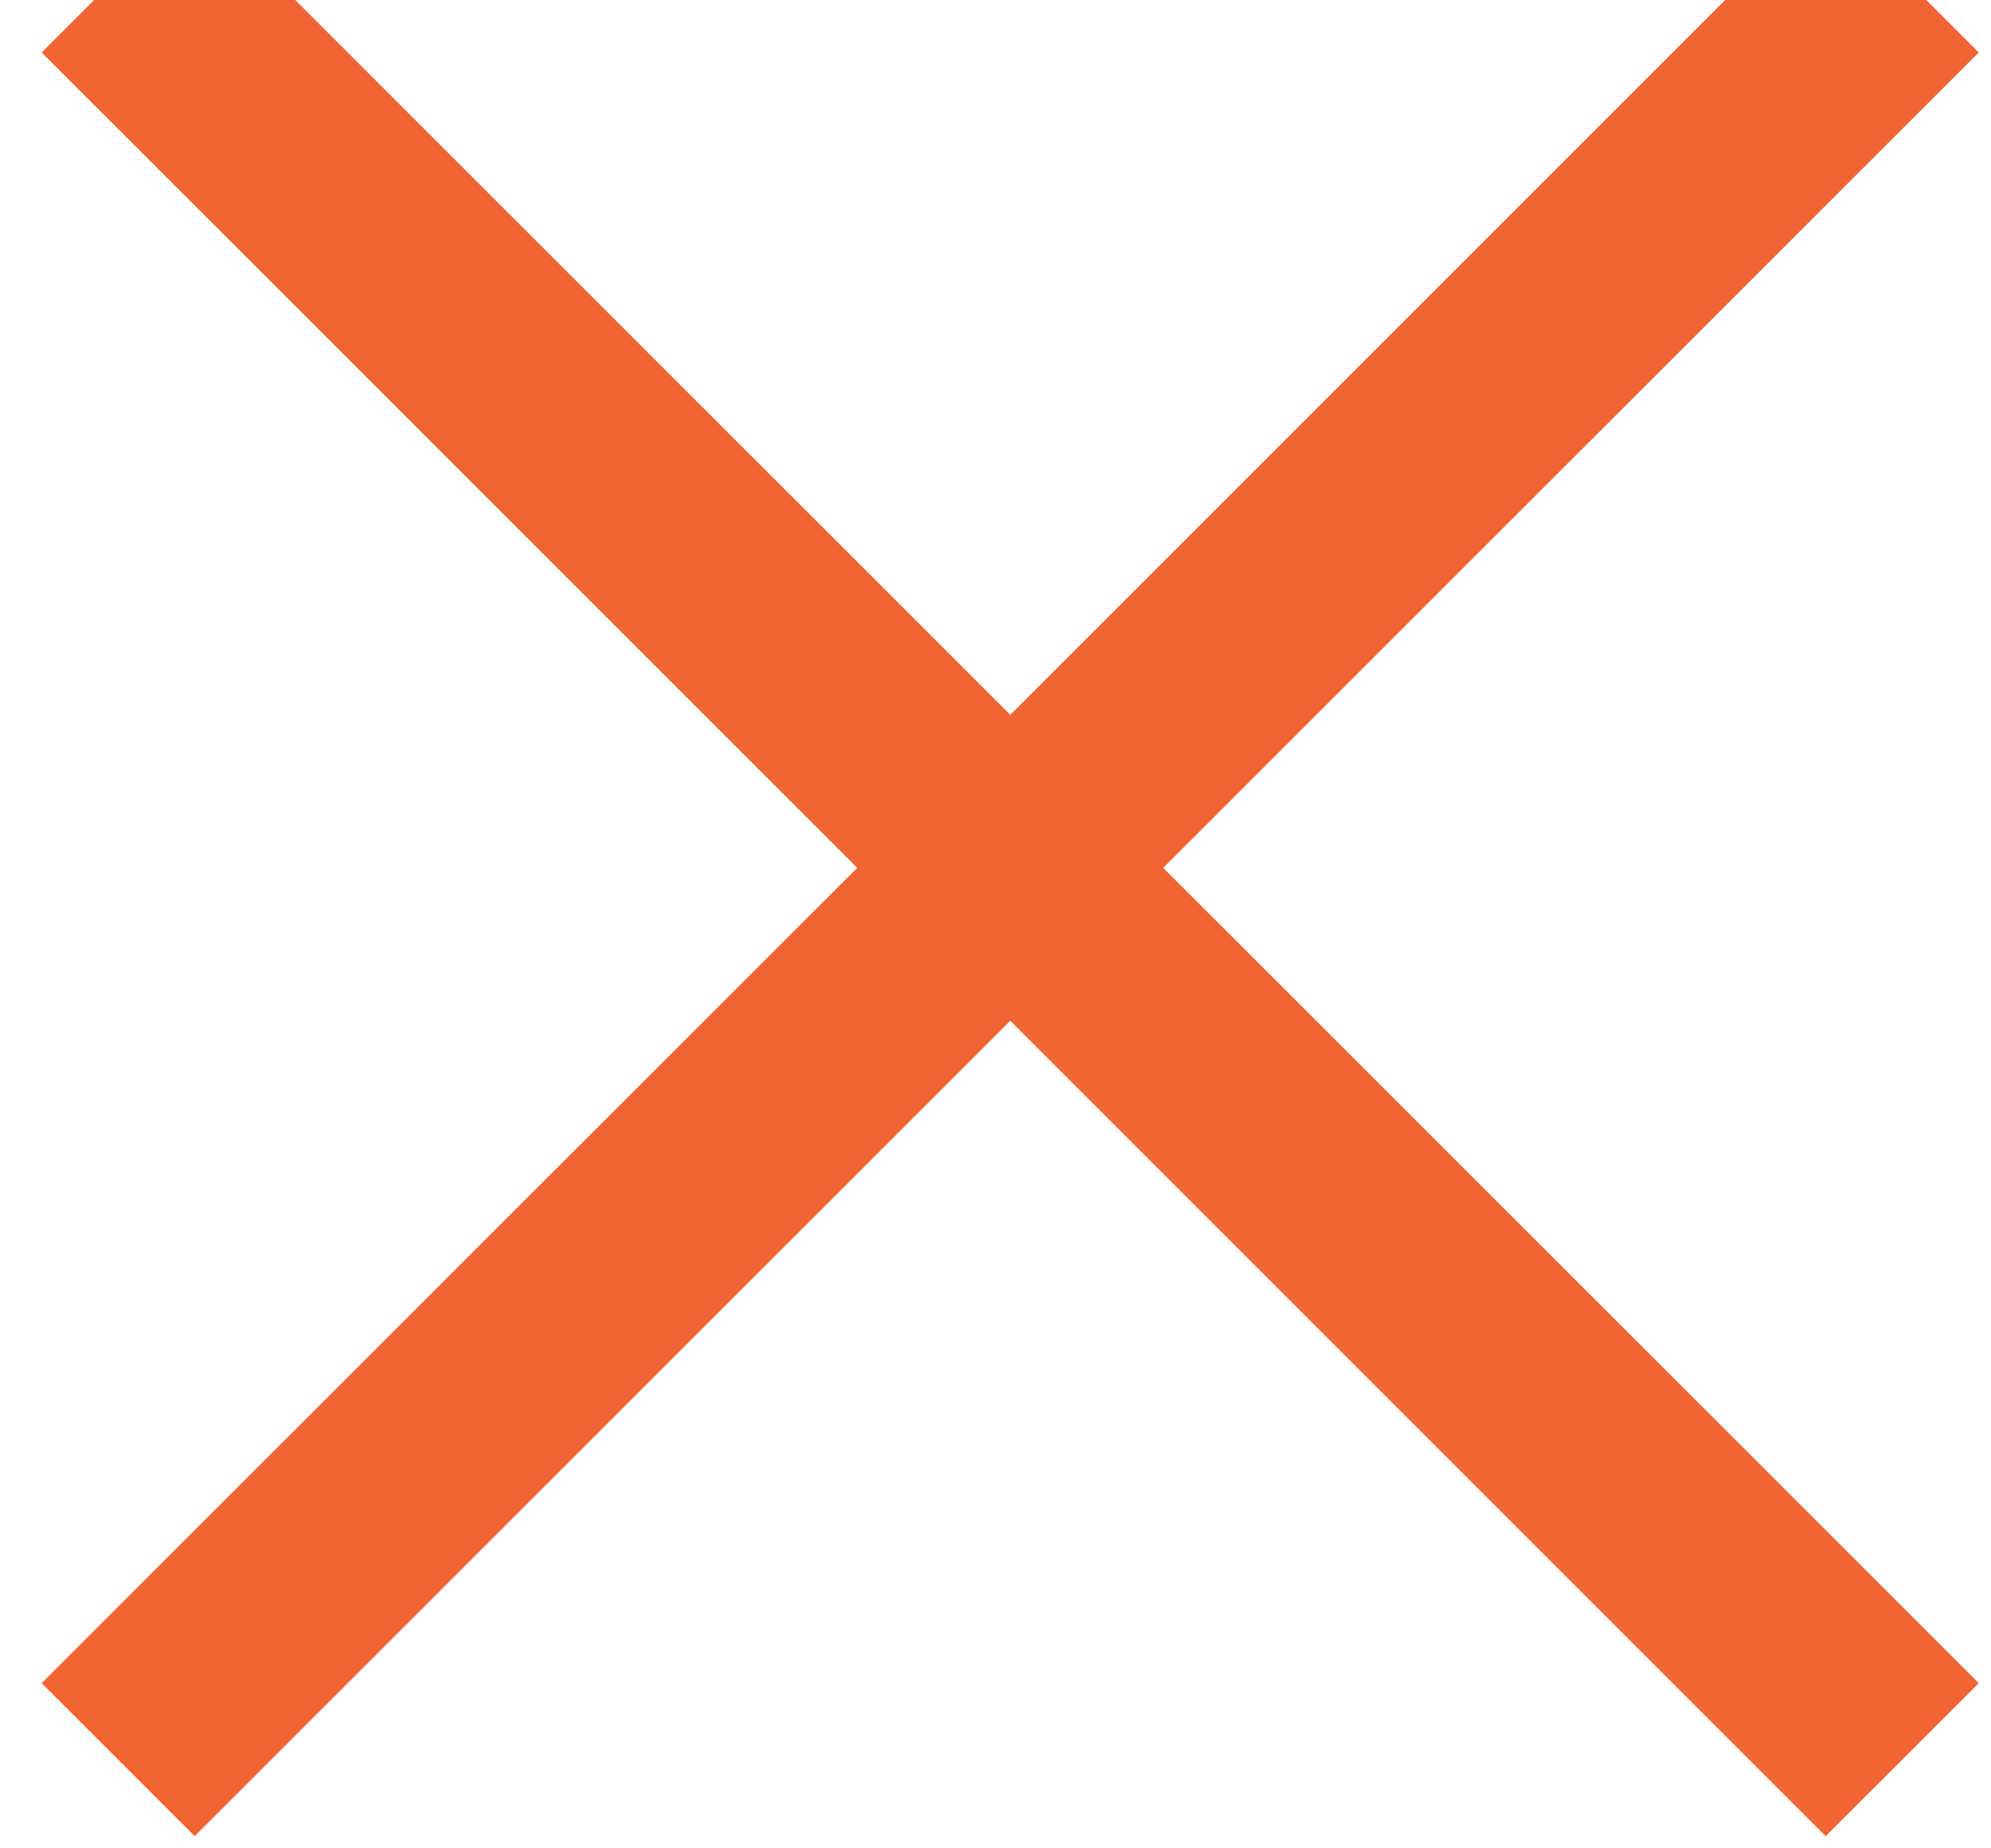 <?xml version="1.0" encoding="UTF-8"?>
<svg width="14px" height="13px" viewBox="0 0 14 13" version="1.1" xmlns="http://www.w3.org/2000/svg" xmlns:xlink="http://www.w3.org/1999/xlink">
    <!-- Generator: Sketch 46.2 (44496) - http://www.bohemiancoding.com/sketch -->
    <title>Combined Shape</title>
    <desc>Created with Sketch.</desc>
    <defs></defs>
    <g id="Page-1" stroke="none" stroke-width="1" fill="none" fill-rule="evenodd" stroke-linecap="square">
        <g id="3" transform="translate(-711, -370)" stroke="#F16534">
            <path d="M718.104,375.735 L712.553,370.184 L712.369,370 L712,370.369 L712.184,370.553 L717.735,376.104 L712.184,381.654 L712,381.838 L712.369,382.207 L712.553,382.023 L718.104,376.472 L723.654,382.023 L723.838,382.207 L724.207,381.838 L724.023,381.654 L718.472,376.104 L724.023,370.553 L724.207,370.369 L723.838,370 L723.654,370.184 L718.104,375.735 Z" id="Combined-Shape"></path>
        </g>
    </g>
</svg>